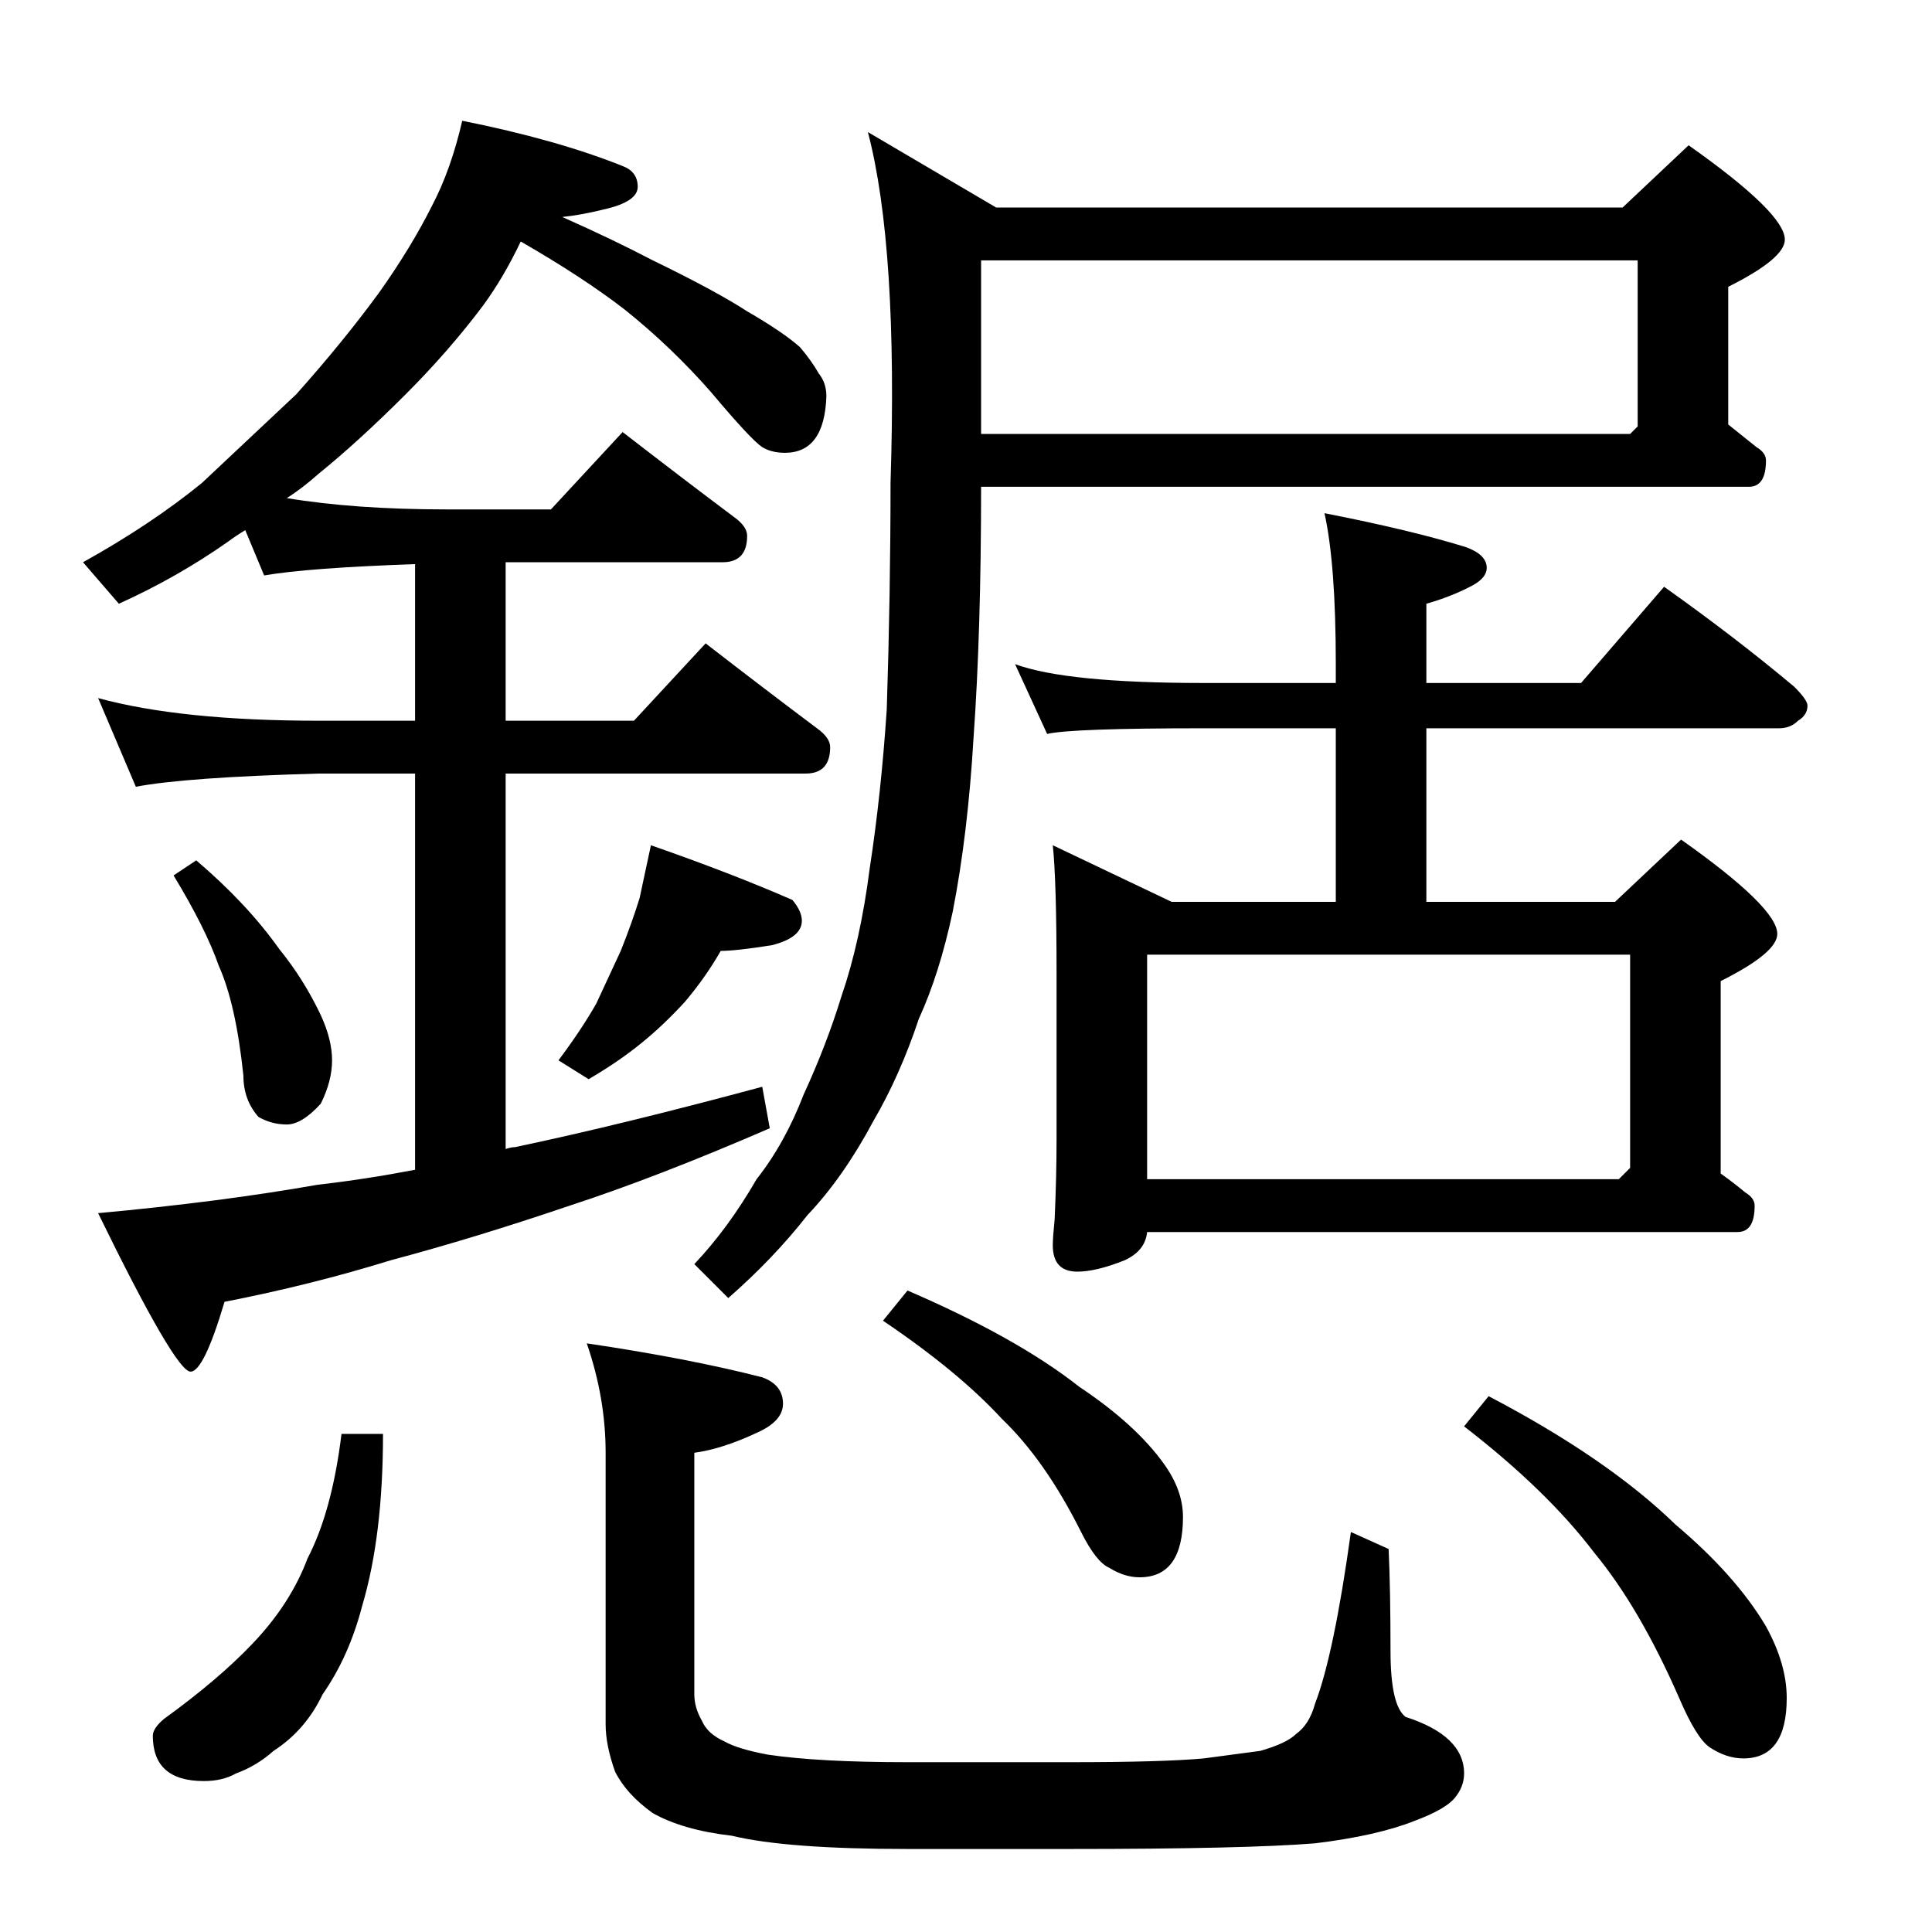 <?xml version="1.0" standalone="no"?>
<!DOCTYPE svg PUBLIC "-//W3C//DTD SVG 1.1//EN" "http://www.w3.org/Graphics/SVG/1.1/DTD/svg11.dtd" >
<svg xmlns="http://www.w3.org/2000/svg" xmlns:xlink="http://www.w3.org/1999/xlink" version="1.1" viewBox="0 -204 1024 1024">
  <g transform="matrix(1 0 0 -1 0 820)">
   <path fill="currentColor"
d="M245 960q50 -10 85 -24q8 -3 8 -11t-18 -12q-12 -3 -22 -4q27 -12 48 -23q33 -16 50 -27q19 -11 28 -19q6 -7 10 -14q4 -5 4 -12q-1 -30 -22 -30q-7 0 -12 3q-6 4 -27 29q-21 24 -46 44q-22 17 -55 36q-9 -19 -20 -34q-18 -24 -41 -47q-25 -25 -46 -42q-9 -8 -17 -13
q36 -6 85 -6h55l38 41q31 -24 59 -45q7 -5 7 -10q0 -14 -13 -14h-115v-84h68l38 41q31 -24 59 -45q7 -5 7 -10q0 -14 -13 -14h-159v-199q3 1 5 1q57 12 131 32l4 -22q-60 -26 -106 -41q-50 -17 -95 -29q-42 -13 -88 -22q-11 -37 -18 -37q-8 0 -49 84q65 6 116 15q26 3 52 8
v210h-51q-71 -2 -97 -7l-20 47q44 -12 117 -12h51v83q-57 -2 -80 -6l-10 24q-5 -3 -9 -6q-27 -19 -58 -33l-19 22q36 20 63 42l50 47q25 28 44 54q17 24 28 46q10 19 16 45zM104 568q27 -23 44 -47q13 -16 22 -35q6 -13 6 -24t-6 -23q-10 -11 -18 -11t-15 4q-8 9 -8 22
q-4 38 -13 58q-7 20 -24 48zM345 576q43 -15 75 -29q5 -6 5 -11q0 -9 -16 -13q-19 -3 -27 -3q-8 -14 -19 -27q-11 -12 -22 -21q-12 -10 -29 -20l-16 10q12 16 20 30l13 28q6 15 10 28zM860 914l35 33q51 -36 51 -50q0 -10 -30 -25v-73l15 -12q5 -3 5 -7q0 -14 -9 -14h-407
q0 -77 -4 -133q-3 -51 -11 -92q-7 -33 -18 -57q-10 -30 -24 -54q-16 -30 -35 -50q-18 -23 -42 -44l-18 18q18 19 33 45q15 19 25 45q12 26 20 52q10 29 15 68q6 39 9 84q2 62 2 120q4 125 -12 186l68 -40h332zM520 794h344l4 4v88h-348v-92zM538 672q27 -10 100 -10h70v10
q0 53 -6 80q46 -9 75 -18q11 -4 11 -11q0 -5 -7 -9q-11 -6 -25 -10v-42h82l44 51q38 -27 69 -53q7 -7 7 -10q0 -5 -5 -8q-4 -4 -10 -4h-187v-92h100l35 33q51 -36 51 -50q0 -10 -30 -25v-102q7 -5 13 -10q5 -3 5 -7q0 -14 -9 -14h-313q-1 -10 -12 -15q-15 -6 -25 -6
q-13 0 -13 14q0 4 1 14q1 23 1 42v88q0 49 -2 68l63 -30h87v92h-70q-70 0 -83 -3zM608 399h250l6 6v113h-256v-119zM181 264h22q0 -54 -11 -91q-7 -27 -21 -47q-9 -19 -26 -30q-9 -8 -20 -12q-7 -4 -17 -4q-27 0 -27 24q0 4 6 9q29 21 47 40q20 21 29 45q13 25 18 66z
M311 312q54 -8 93 -18q11 -4 11 -14q0 -9 -13 -15q-19 -9 -34 -11v-128q0 -7 4 -14q3 -7 12 -11q7 -4 23 -7q27 -4 74 -4h86q49 0 71 2l30 4q14 4 19 9q7 5 10 16q10 26 19 91l20 -9q1 -22 1 -54q0 -29 8 -35q31 -10 31 -30q0 -7 -5 -13t-21 -12q-20 -8 -53 -12
q-37 -3 -130 -3h-86q-64 0 -93 7q-26 3 -42 12q-14 10 -20 22q-5 14 -5 25v144q0 29 -10 58zM481 340q58 -25 91 -51q30 -20 45 -41q10 -14 10 -28q0 -32 -23 -32q-8 0 -16 5q-7 3 -15 19q-19 38 -42 60q-23 25 -63 52zM789 284q63 -33 99 -68q32 -27 48 -54q11 -20 11 -38
q0 -32 -23 -32q-9 0 -18 6q-7 5 -16 26q-21 48 -45 77q-25 33 -69 67z" />
  </g>

</svg>
